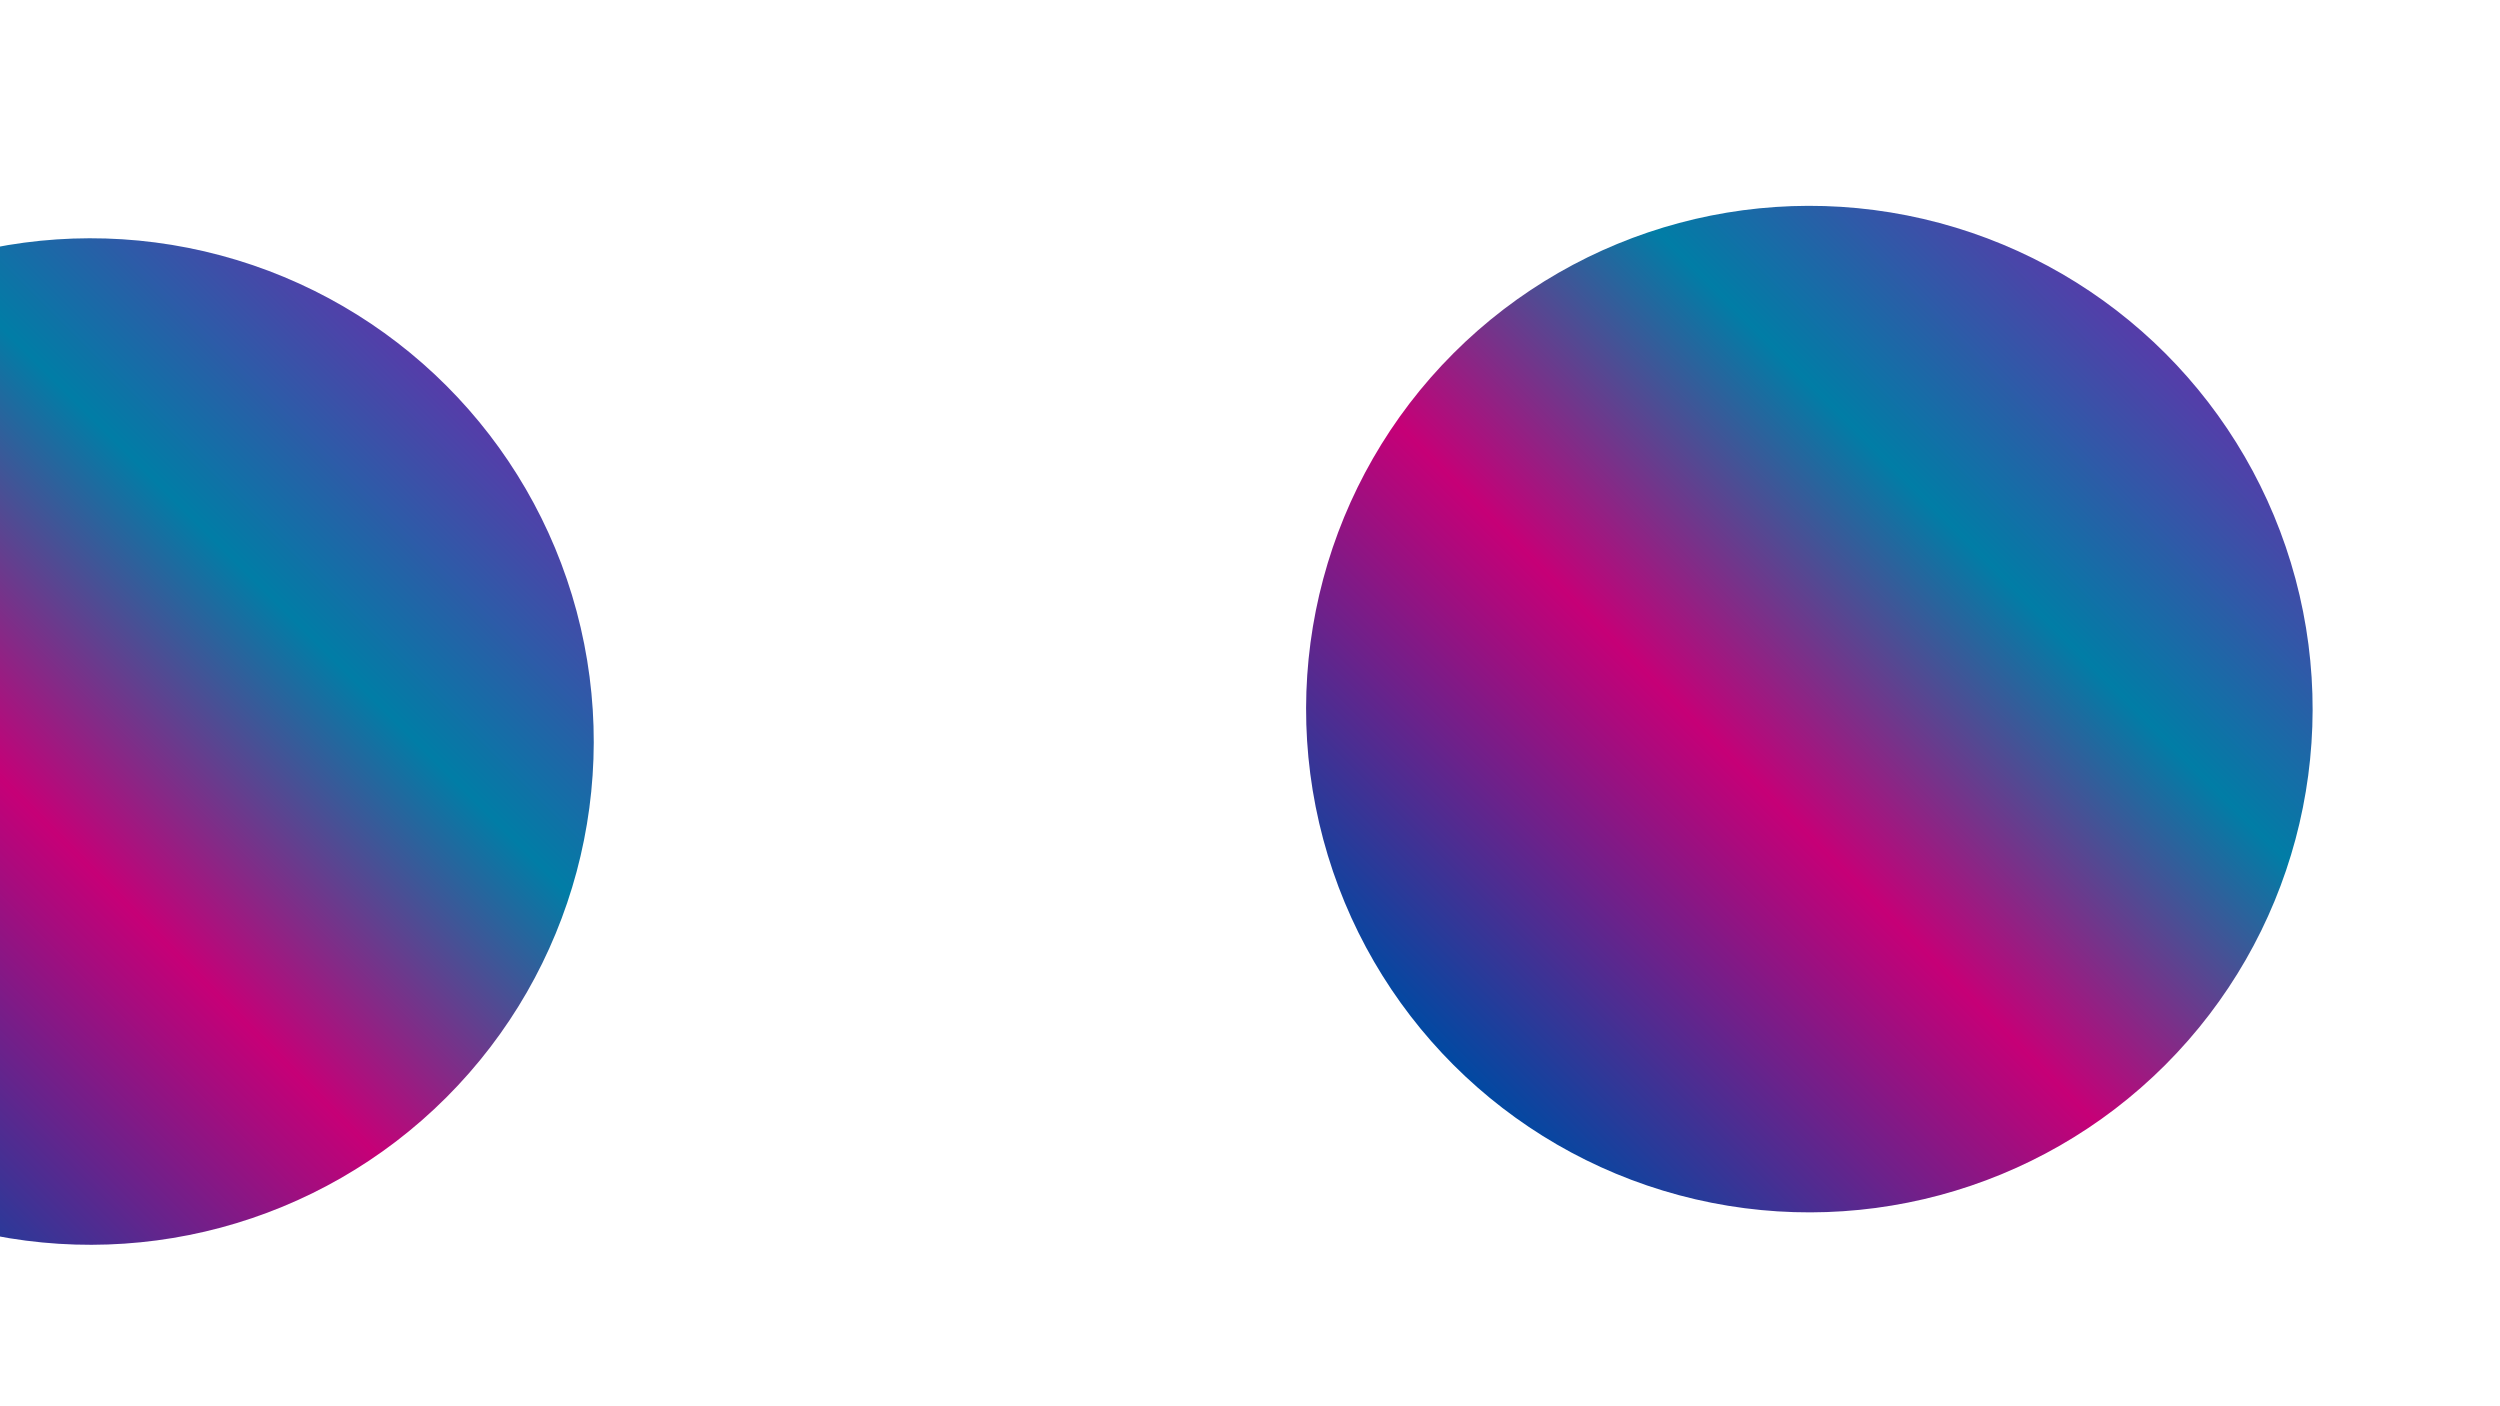<svg width="1920" height="1080" viewBox="0 0 1920 1080" fill="none" xmlns="http://www.w3.org/2000/svg">
    <g filter="url(#filter0_f_0_1)">
        <circle cx="69.5" cy="569.5" r="386.5" transform="rotate(-135 69.5 569.5)" fill="url(#paint0_linear_0_1)"/>
    </g>
    <g filter="url(#filter1_f_0_1)">
        <circle cx="1389.59" cy="544.594" r="386.5" transform="rotate(-135 1389.59 544.594)" fill="url(#paint1_linear_0_1)"/>
    </g>
    <defs>
        <filter id="filter0_f_0_1" x="-844.645" y="-344.645" width="1828.29" height="1828.29" filterUnits="userSpaceOnUse" color-interpolation-filters="sRGB">
            <feFlood flood-opacity="0" result="BackgroundImageFix"/>
            <feBlend mode="normal" in="SourceGraphic" in2="BackgroundImageFix" result="shape"/>
            <feGaussianBlur stdDeviation="263.823" result="effect1_foregroundBlur_0_1"/>
        </filter>
        <filter id="filter1_f_0_1" x="475.448" y="-369.552" width="1828.29" height="1828.29" filterUnits="userSpaceOnUse" color-interpolation-filters="sRGB">
            <feFlood flood-opacity="0" result="BackgroundImageFix"/>
            <feBlend mode="normal" in="SourceGraphic" in2="BackgroundImageFix" result="shape"/>
            <feGaussianBlur stdDeviation="263.823" result="effect1_foregroundBlur_0_1"/>
        </filter>
        <linearGradient id="paint0_linear_0_1" x1="69.5" y1="183" x2="69.5" y2="956" gradientUnits="userSpaceOnUse">
            <stop stop-color="#0149A2"/>
            <stop offset="0.411" stop-color="#C60077"/>
            <stop offset="0.729" stop-color="#017DA6"/>
            <stop offset="1" stop-color="#563CA9"/>
        </linearGradient>
        <linearGradient id="paint1_linear_0_1" x1="1389.59" y1="158.094" x2="1389.59" y2="931.093" gradientUnits="userSpaceOnUse">
            <stop stop-color="#0149A2"/>
            <stop offset="0.411" stop-color="#C60077"/>
            <stop offset="0.729" stop-color="#017DA6"/>
            <stop offset="1" stop-color="#563CA9"/>
        </linearGradient>
    </defs>
</svg>
